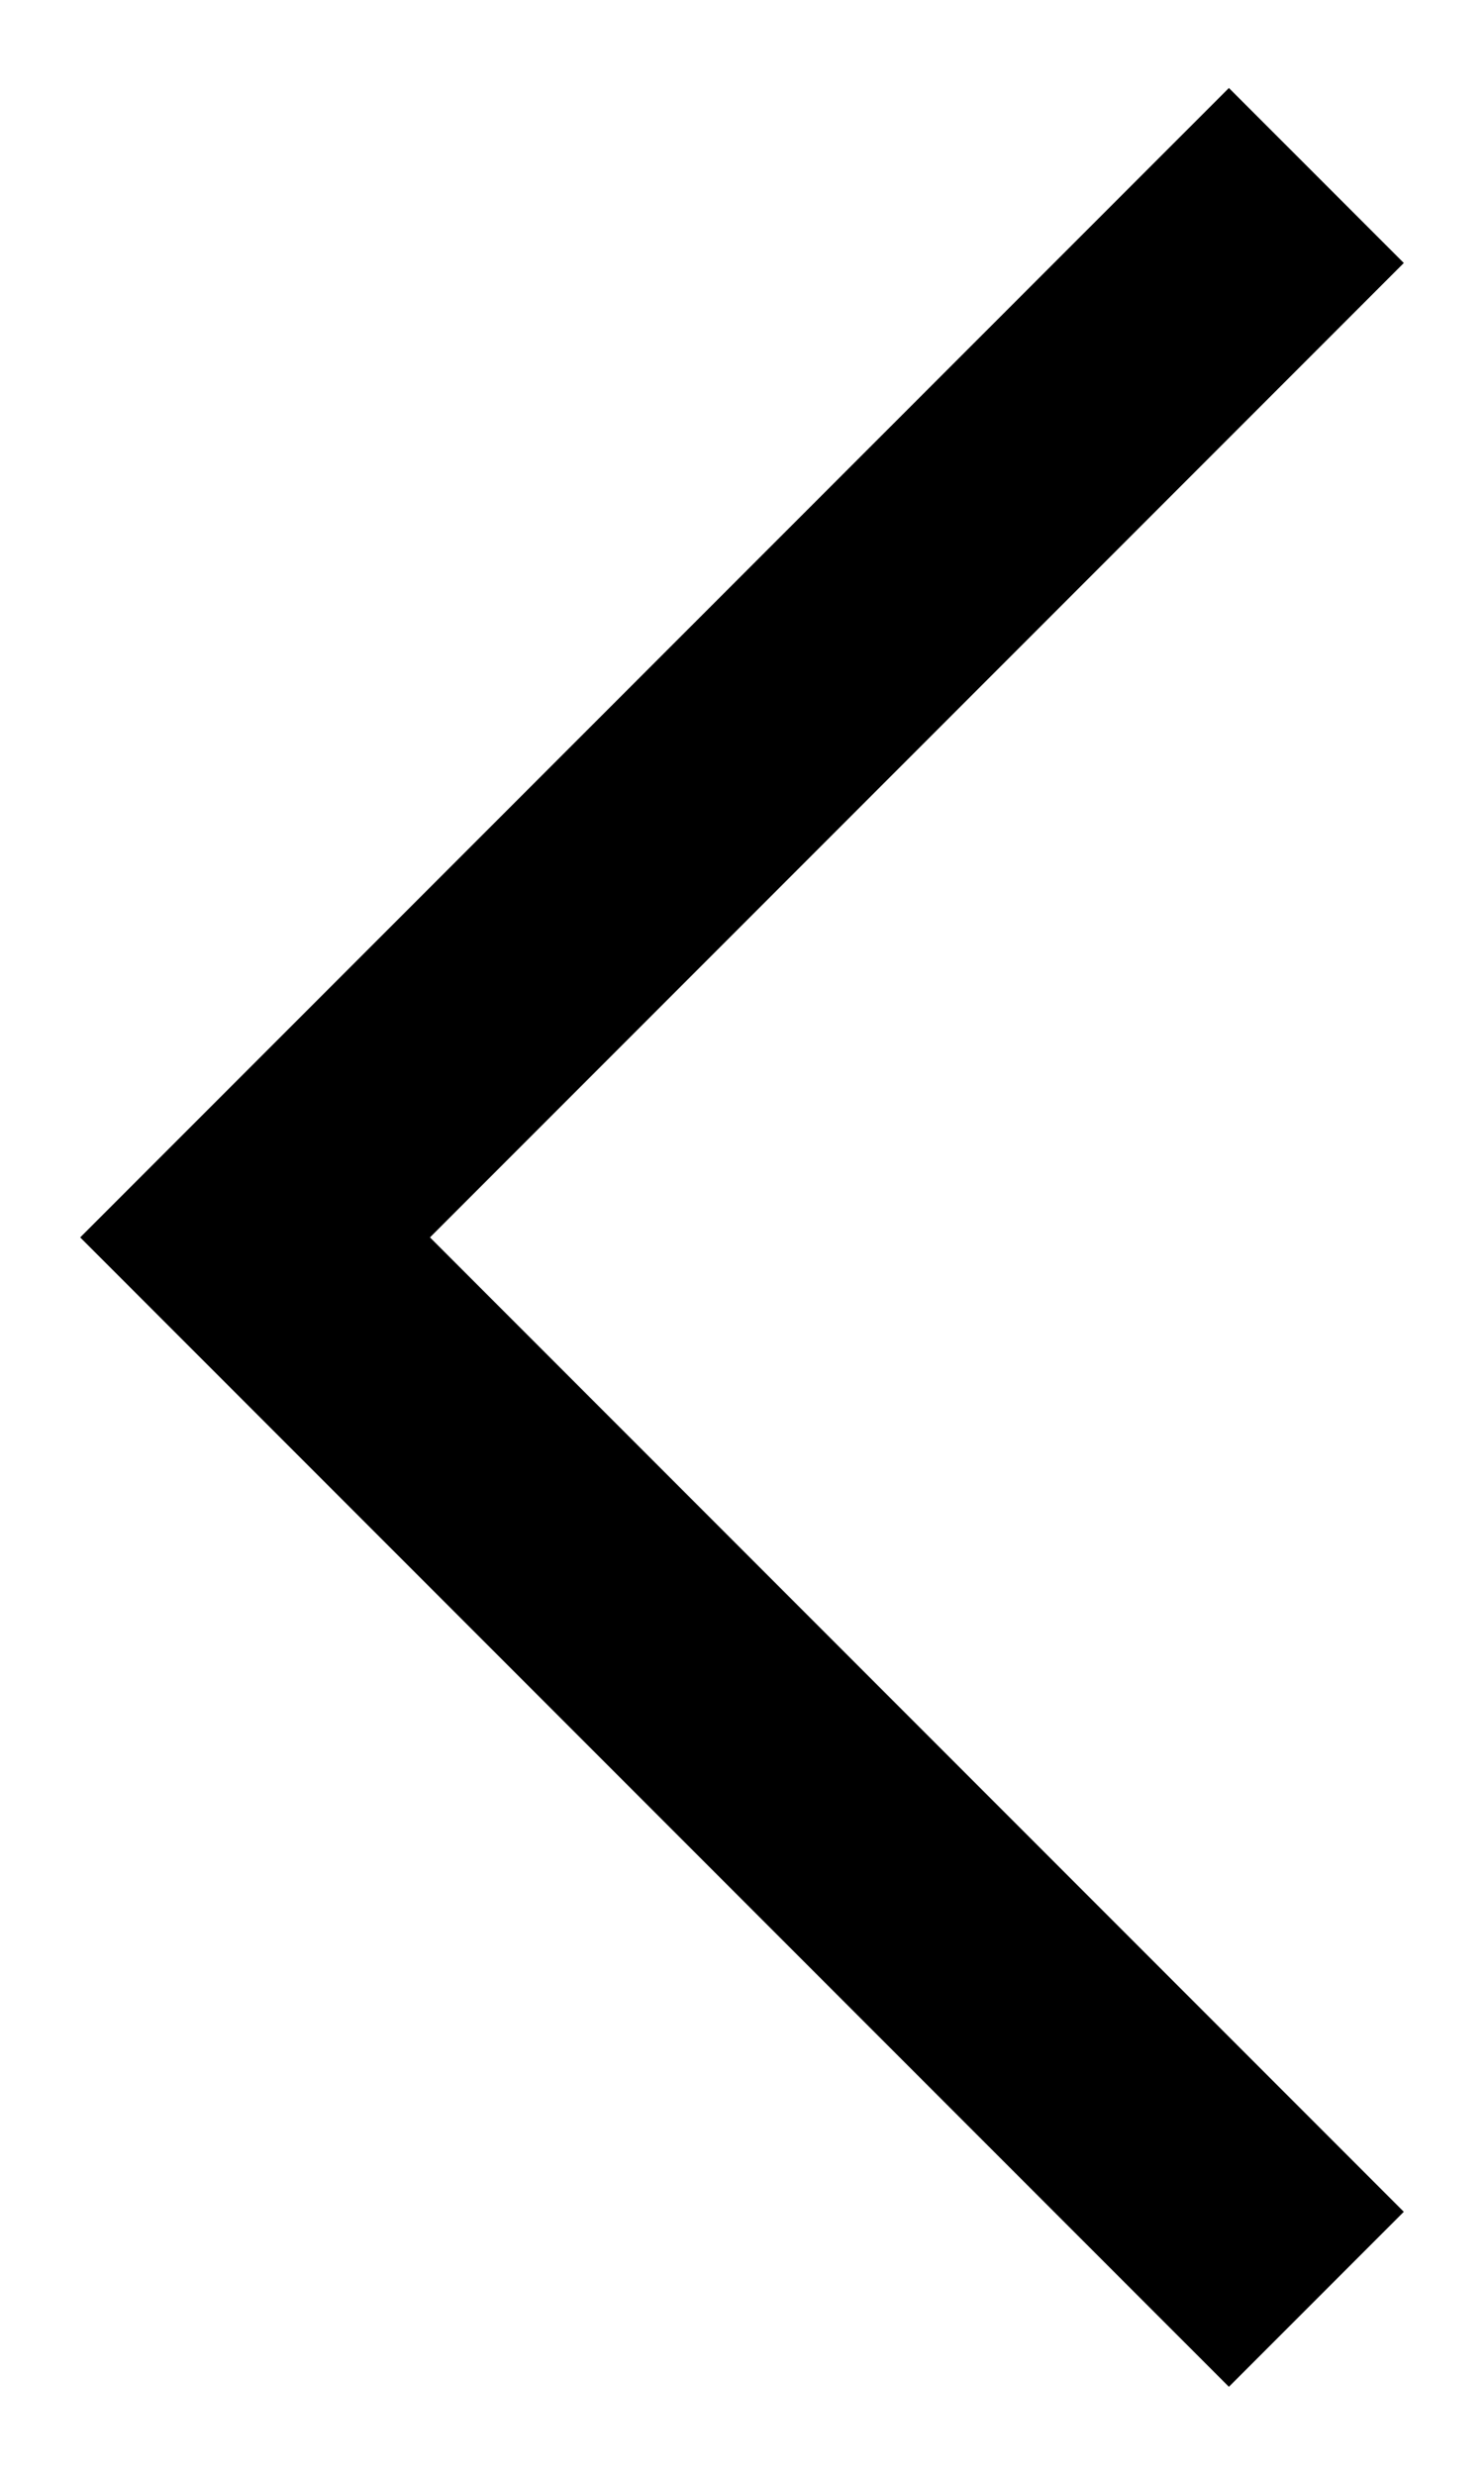 <svg width="9" height="15" viewBox="0 0 9 15" fill="none" xmlns="http://www.w3.org/2000/svg">
<path d="M7.453 1.594L1.547 7.5L7.453 13.406" stroke="black" stroke-width="1.5" stroke-miterlimit="10" stroke-linecap="square"/>
</svg>
